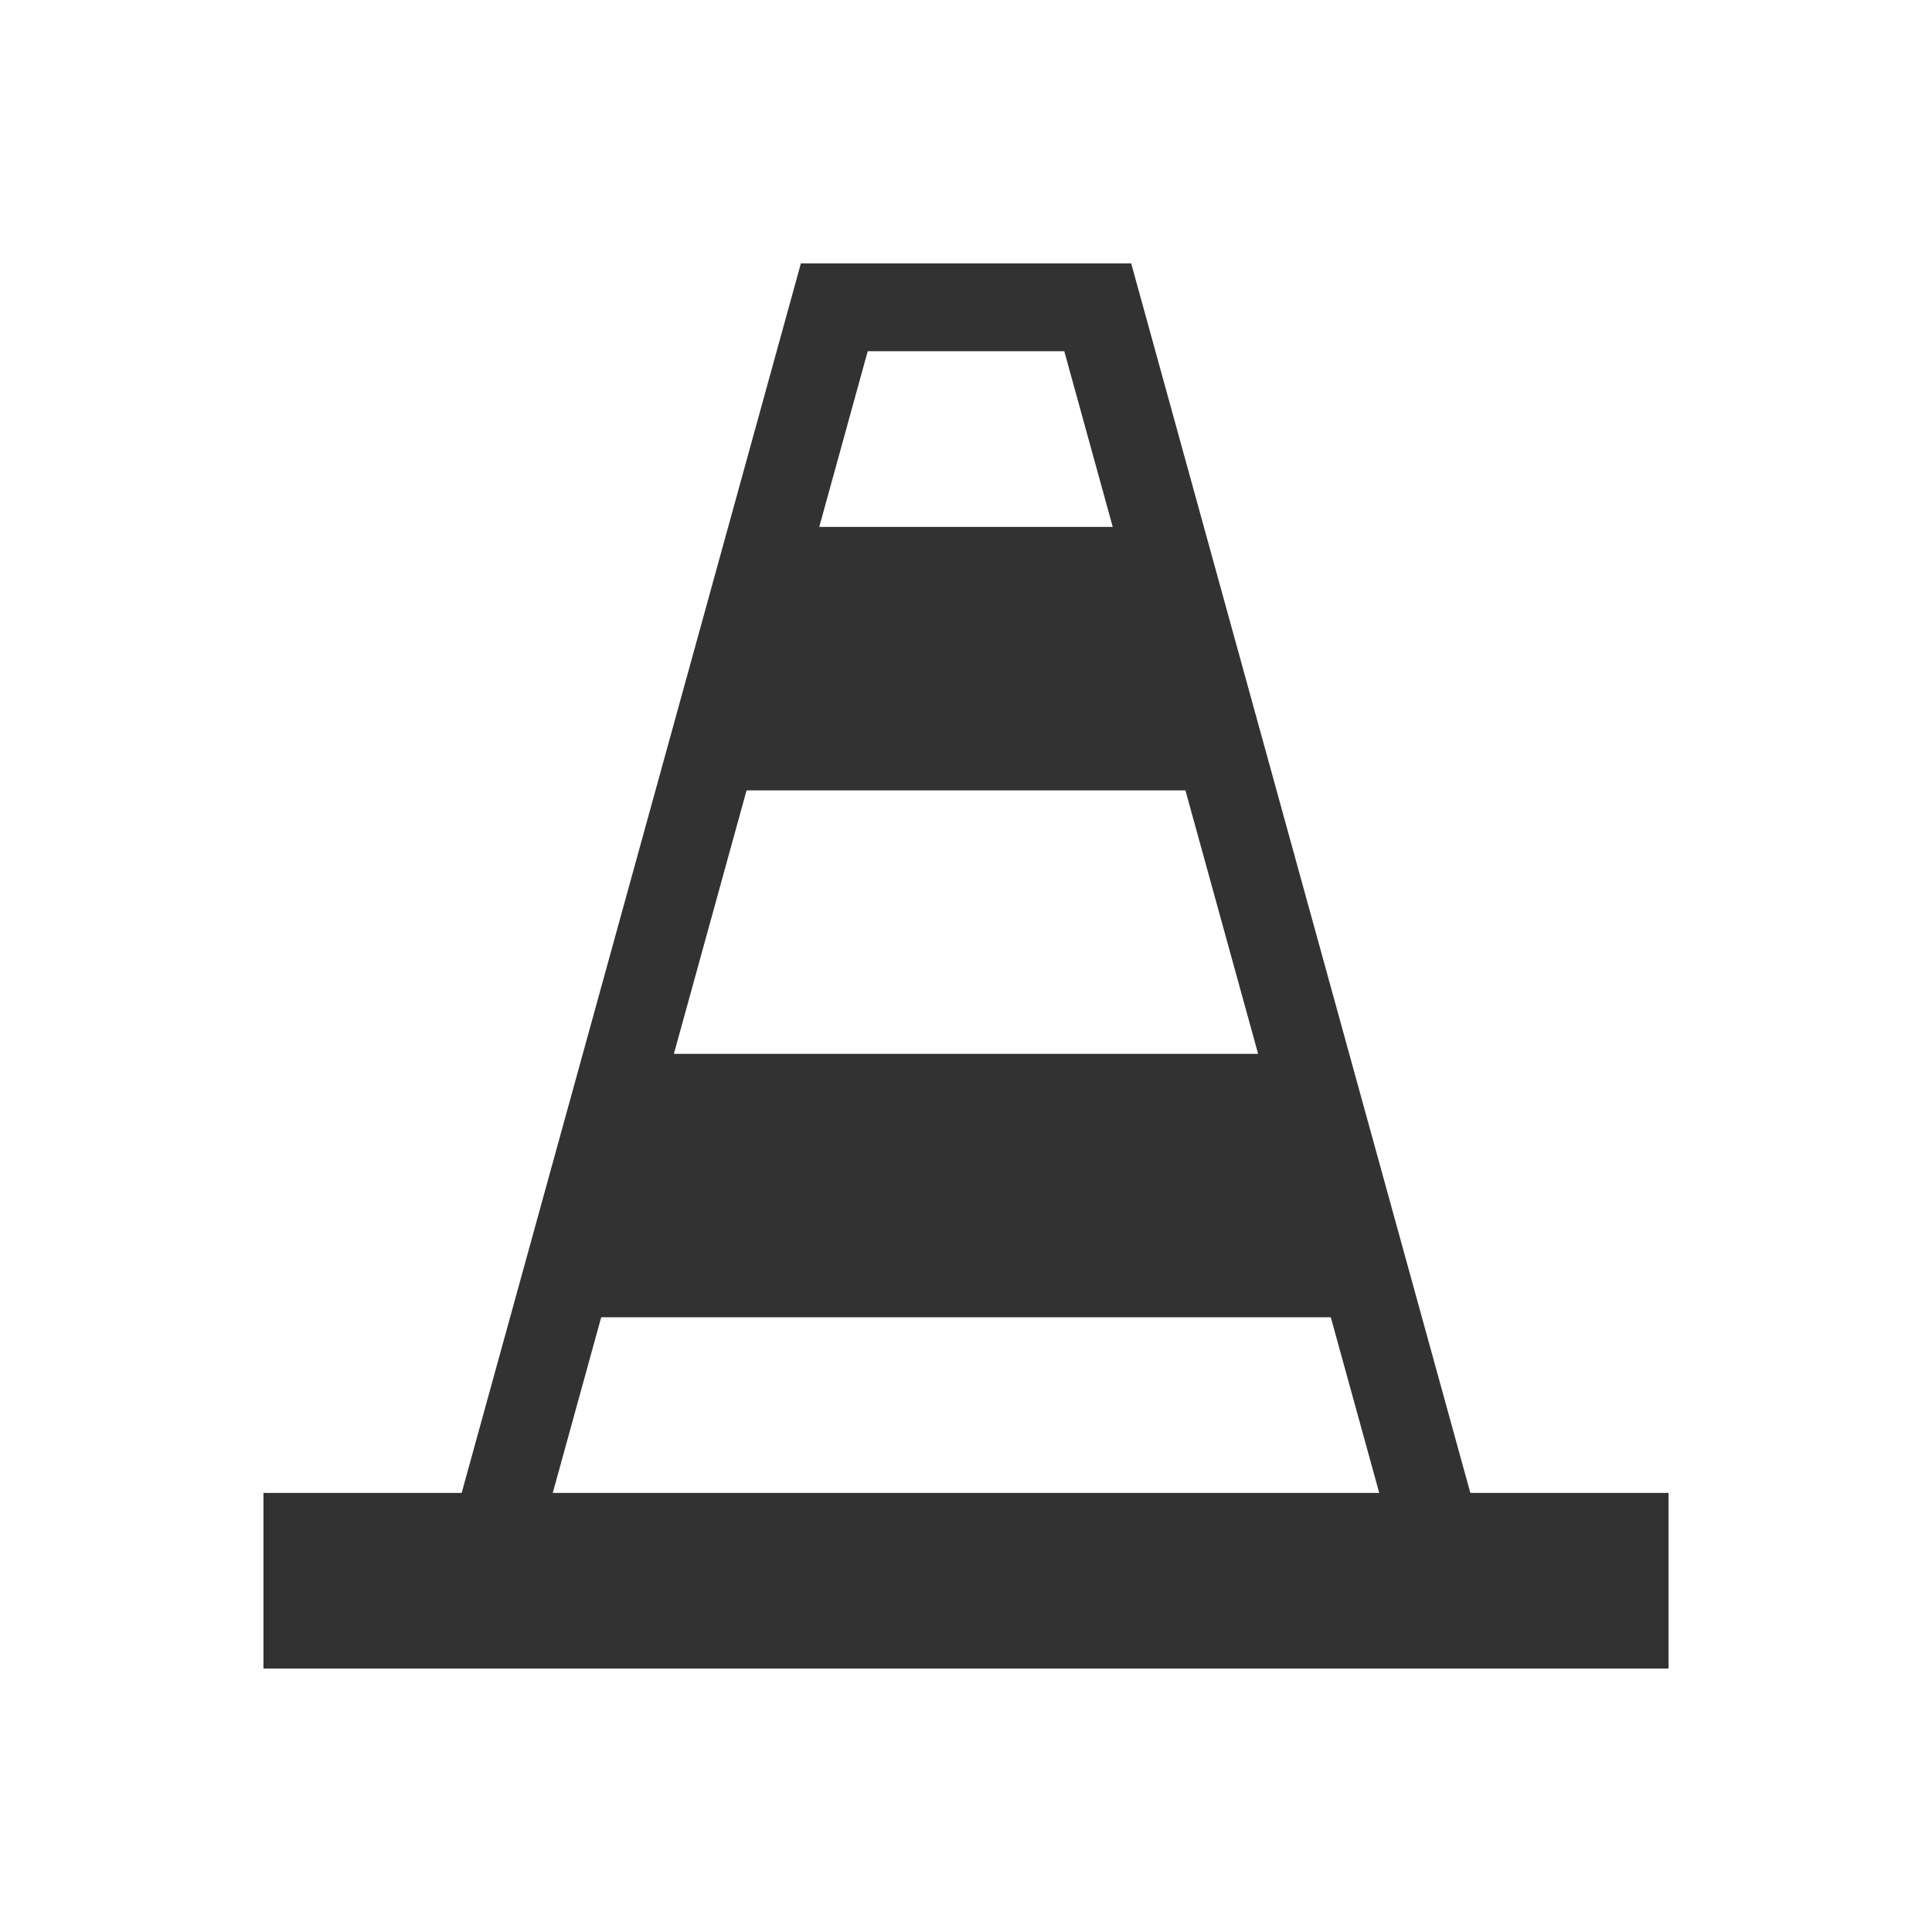 <?xml version="1.0" encoding="UTF-8" standalone="no"?>
<svg
   xmlns:dc="http://purl.org/dc/elements/1.1/"
   xmlns:cc="http://creativecommons.org/ns#"
   xmlns:rdf="http://www.w3.org/1999/02/22-rdf-syntax-ns#"
   xmlns:svg="http://www.w3.org/2000/svg"
   xmlns="http://www.w3.org/2000/svg"
   xmlns:sodipodi="http://sodipodi.sourceforge.net/DTD/sodipodi-0.dtd"
   xmlns:inkscape="http://www.inkscape.org/namespaces/inkscape"
   width="22"
   height="22"
   id="svg2"
   version="1.1"
   sodipodi:docname="vlc.svg"
   inkscape:version="0.92.4 5da689c313, 2019-01-14">
  <sodipodi:namedview
     pagecolor="#ffffff"
     bordercolor="#666666"
     borderopacity="1"
     objecttolerance="10"
     gridtolerance="10"
     guidetolerance="10"
     inkscape:pageopacity="0"
     inkscape:pageshadow="2"
     inkscape:window-width="1920"
     inkscape:window-height="1019"
     id="namedview12"
     showgrid="false"
     inkscape:zoom="15.170655"
     inkscape:cx="11.464161"
     inkscape:cy="10.180892"
     inkscape:window-x="0"
     inkscape:window-y="36"
     inkscape:window-maximized="1"
     inkscape:current-layer="svg2" />
  <defs
     id="defs4">
    <style
       id="current-color-scheme"
       type="text/css">.ColorScheme-Text{color:#dfdfdf}</style>
  </defs>
  <g
     id="vlc"
     transform="translate(0,-1030.362)">
    <path
       style="color:#dfdfdf;opacity:1;fill:none;fill-opacity:1;stroke:none;stroke-width:3.3;stroke-linecap:butt;stroke-linejoin:round;stroke-miterlimit:4;stroke-dasharray:none;stroke-opacity:1"
       inkscape:connector-curvature="0"
       d="m 0,1030.362 h 22 v 22 H 0 Z"
       stroke-miterlimit="4"
       class="ColorScheme-Text"
       id="rect4246" />
    <path
       inkscape:connector-curvature="0"
       style="color:#dfdfdf;opacity:1;fill:#323232;fill-opacity:1;stroke:none;stroke-width:3.3;stroke-linecap:butt;stroke-linejoin:round;stroke-miterlimit:4;stroke-dasharray:none;stroke-opacity:1"
       d="m 3,1047.362 h 16 v 2 H 3 Z"
       stroke-miterlimit="4"
       class="ColorScheme-Text"
       id="rect4271" />
    <path
       inkscape:connector-curvature="0"
       style="color:#dfdfdf;opacity:1;fill:#323232;fill-opacity:1;fill-rule:evenodd;stroke:none;stroke-width:1;stroke-linecap:butt;stroke-linejoin:miter;stroke-miterlimit:4;stroke-dasharray:none;stroke-dashoffset:0;stroke-opacity:1;color-rendering:auto;image-rendering:auto;shape-rendering:auto;text-rendering:auto"
       stroke-miterlimit="4"
       class="ColorScheme-Text"
       id="path4273"
       d="m 9.12,1033.361 -4.102,14.867 0.964,0.266 3.899,-14.133 h 2.238 l 3.899,14.133 0.964,-0.266 -4.101,-14.867 H 9.119 Z" />
    <path
       inkscape:connector-curvature="0"
       style="color:#dfdfdf;fill:#323232;fill-opacity:1;fill-rule:evenodd;stroke:none;stroke-width:1;stroke-linecap:butt;stroke-linejoin:miter;stroke-opacity:1"
       class="ColorScheme-Text"
       id="path4275"
       d="m 9,1036.362 h 4 l 1,3 H 8 Z" />
    <path
       inkscape:connector-curvature="0"
       style="color:#dfdfdf;fill:#323232;fill-opacity:1;fill-rule:evenodd;stroke:none;stroke-width:1;stroke-linecap:butt;stroke-linejoin:miter;stroke-opacity:1"
       class="ColorScheme-Text"
       id="path4277"
       d="m 7.5,1042.362 h 7 l 1,3 h -9 z" />
  </g>
</svg>
